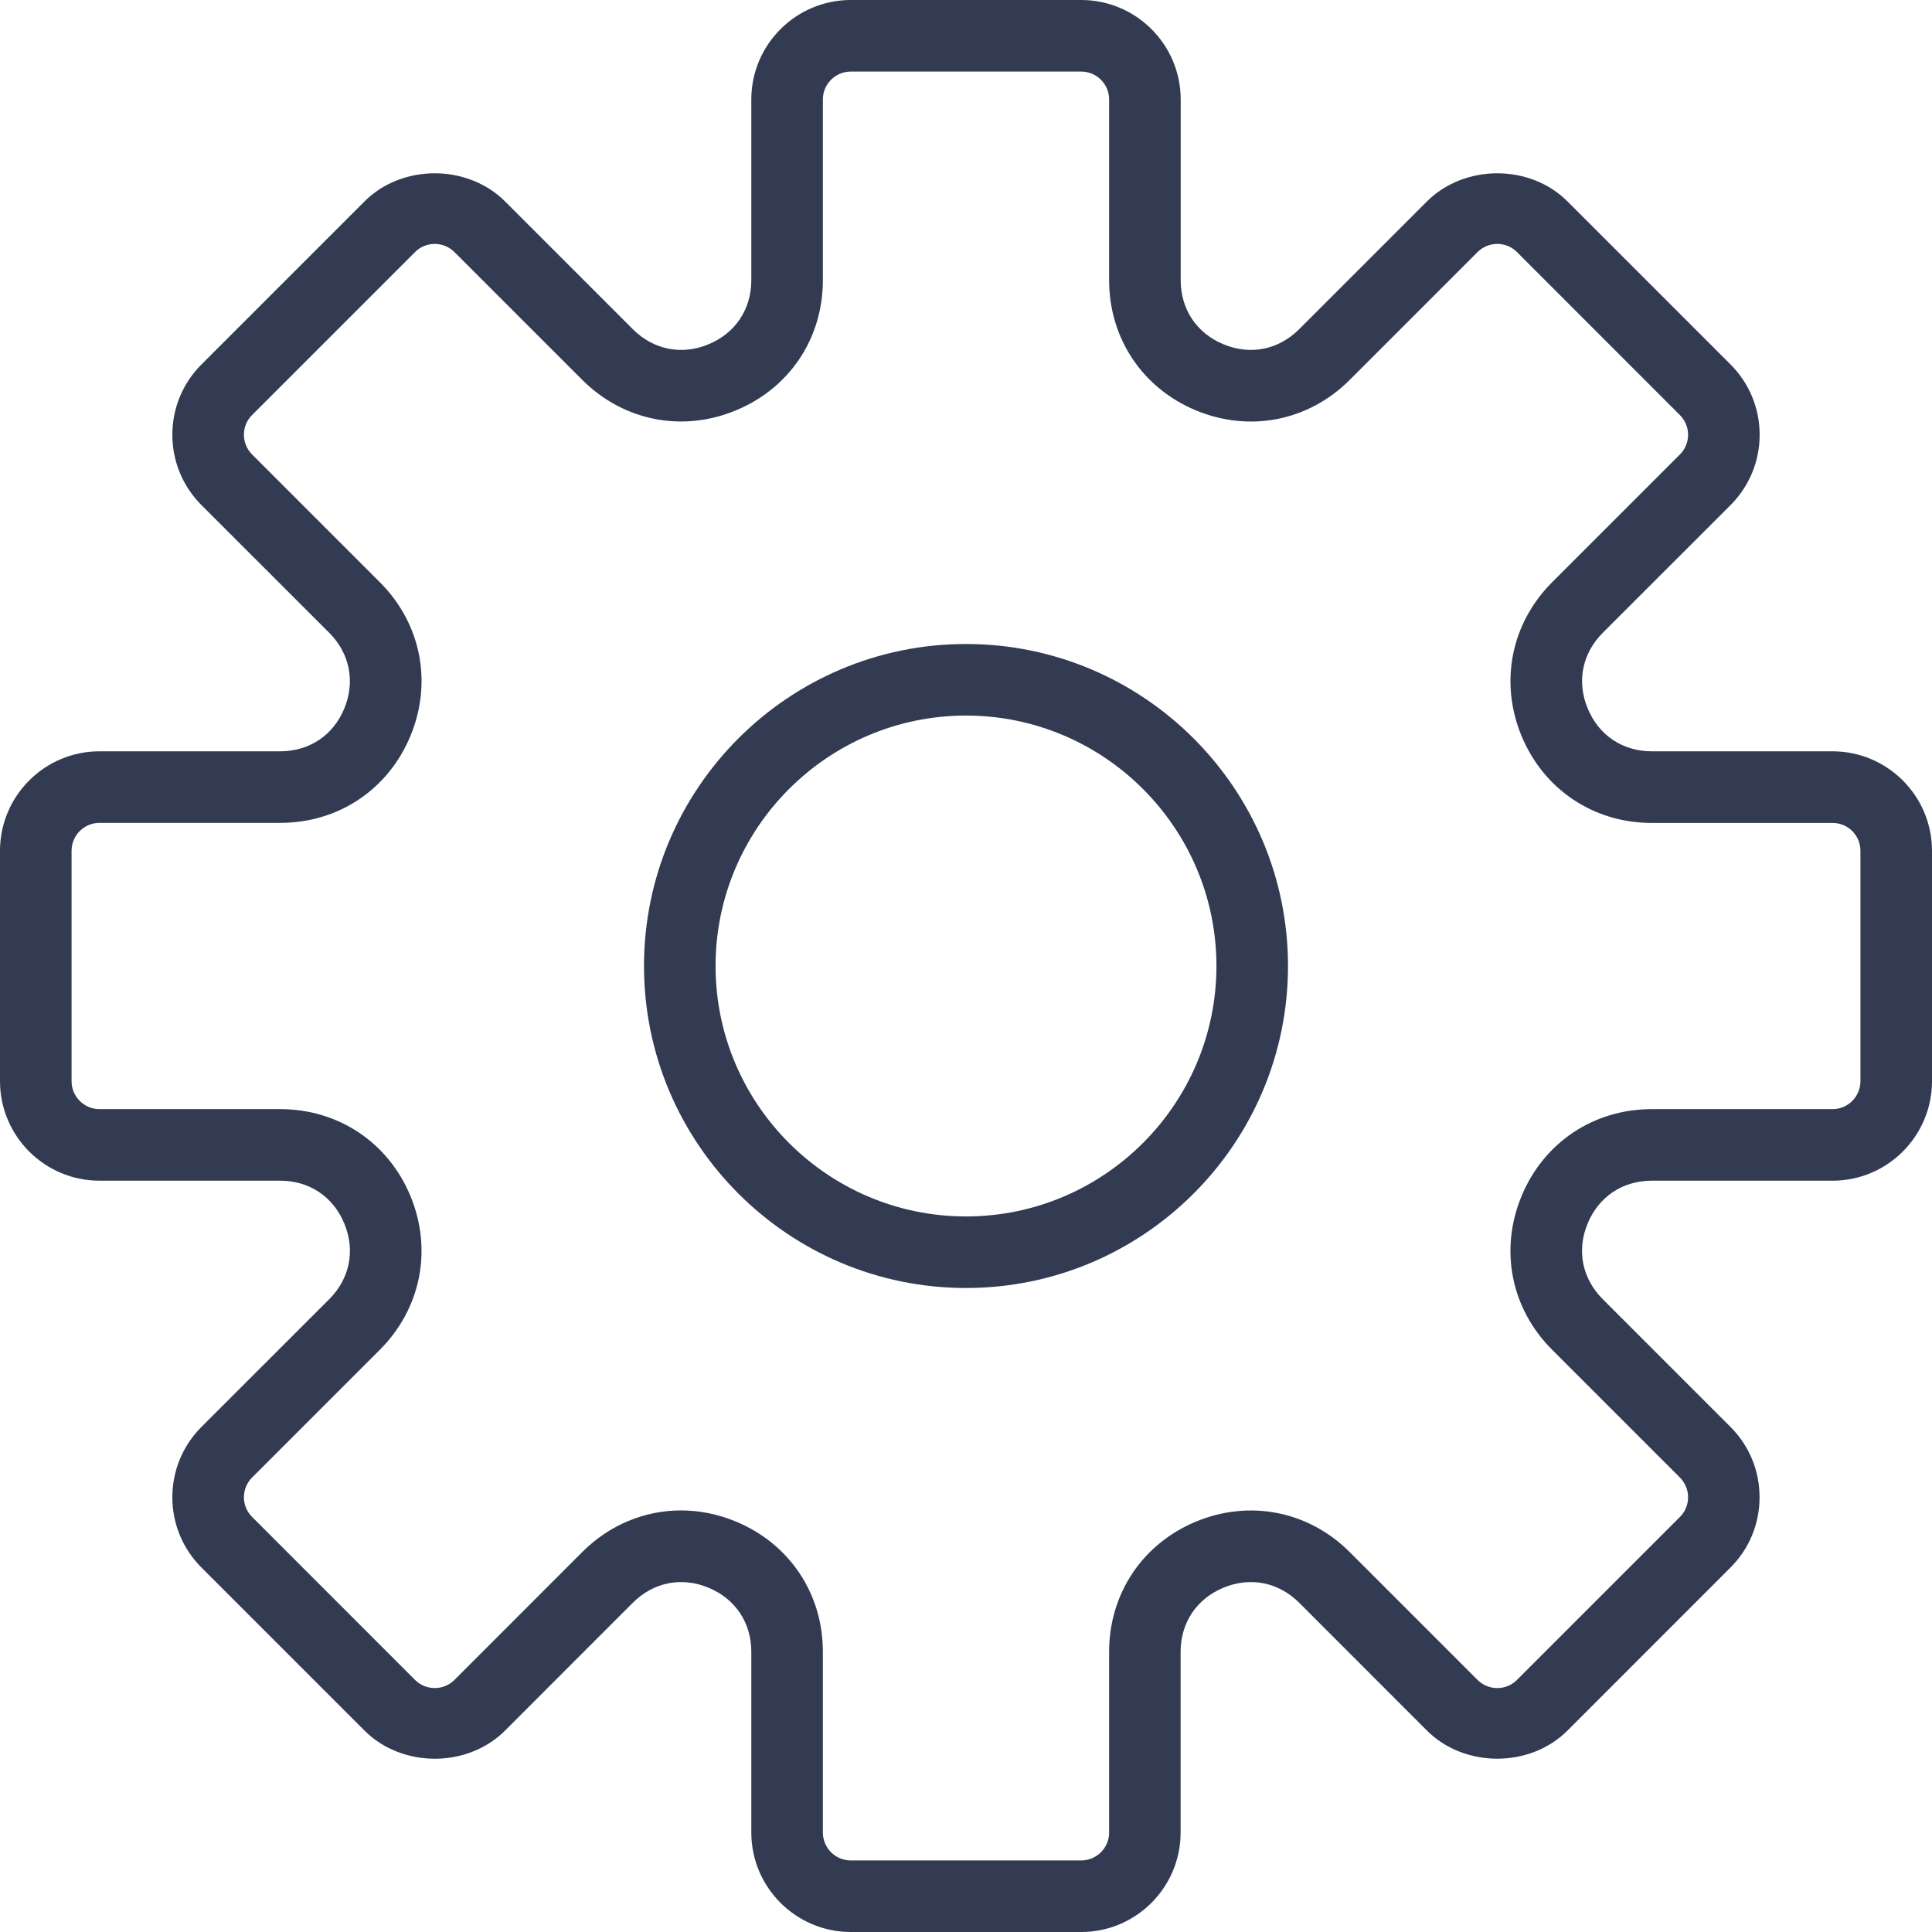 <?xml version="1.0" encoding="UTF-8"?>
<svg width="24px" height="24px" viewBox="0 0 24 24" version="1.1" xmlns="http://www.w3.org/2000/svg" xmlns:xlink="http://www.w3.org/1999/xlink">
    <!-- Generator: Sketch 52.5 (67469) - http://www.bohemiancoding.com/sketch -->
    <title>settings</title>
    <desc>Created with Sketch.</desc>
    <g id="Page-1" stroke="none" stroke-width="1" fill="none" fill-rule="evenodd">
        <g id="01-Page-Builder" transform="translate(-1498, -238)" fill="#323B52">
            <g id="Table" transform="translate(269, 113)">
                <g id="row-1" transform="translate(0, 107)">
                    <g id="Actions-published" transform="translate(1041, 9)">
                        <g id="settings" transform="translate(188, 9)">
                            <path d="M22.764,9.333 L20.519,9.333 C20.158,9.333 19.861,9.135 19.723,8.801 C19.584,8.468 19.655,8.117 19.909,7.862 L21.497,6.275 C21.73,6.041 21.859,5.731 21.859,5.401 C21.859,5.071 21.73,4.76 21.497,4.527 L19.473,2.503 C19.007,2.036 18.193,2.036 17.725,2.503 L16.138,4.09 C15.883,4.345 15.531,4.416 15.199,4.277 C14.865,4.139 14.667,3.842 14.667,3.481 L14.667,1.236 C14.667,0.554 14.112,0 13.431,0 L10.569,0 C9.888,0 9.333,0.554 9.333,1.236 L9.333,3.481 C9.333,3.842 9.135,4.139 8.801,4.277 C8.469,4.416 8.117,4.345 7.862,4.09 L6.275,2.503 C5.807,2.036 4.993,2.036 4.527,2.503 L2.503,4.527 C2.27,4.76 2.141,5.071 2.141,5.401 C2.141,5.731 2.27,6.041 2.503,6.275 L4.091,7.862 C4.345,8.117 4.415,8.468 4.277,8.801 C4.14,9.135 3.842,9.333 3.481,9.333 L1.236,9.333 C0.554,9.333 0,9.888 0,10.569 L0,13.431 C0,14.112 0.554,14.667 1.236,14.667 L3.481,14.667 C3.842,14.667 4.139,14.865 4.277,15.199 C4.416,15.532 4.345,15.883 4.091,16.138 L2.503,17.725 C2.27,17.959 2.141,18.269 2.141,18.599 C2.141,18.929 2.27,19.24 2.503,19.473 L4.527,21.497 C4.994,21.964 5.807,21.965 6.275,21.497 L7.862,19.909 C8.117,19.655 8.468,19.584 8.801,19.723 C9.135,19.861 9.333,20.158 9.333,20.519 L9.333,22.764 C9.333,23.446 9.888,24 10.569,24 L13.431,24 C14.112,24 14.666,23.446 14.666,22.764 L14.666,20.519 C14.666,20.158 14.865,19.861 15.198,19.723 C15.532,19.584 15.883,19.655 16.138,19.909 L17.725,21.497 C18.192,21.964 19.006,21.964 19.473,21.497 L21.496,19.473 C21.73,19.24 21.858,18.929 21.858,18.599 C21.858,18.269 21.73,17.959 21.496,17.725 L19.909,16.138 C19.654,15.883 19.584,15.532 19.722,15.199 C19.86,14.865 20.158,14.667 20.519,14.667 L22.764,14.667 C23.446,14.667 24,14.112 24,13.431 L24,10.569 C24,9.888 23.446,9.333 22.764,9.333 Z M23.111,13.431 C23.111,13.622 22.956,13.778 22.764,13.778 L20.519,13.778 C19.797,13.778 19.177,14.192 18.901,14.859 C18.625,15.525 18.77,16.257 19.281,16.767 L20.868,18.354 C21.004,18.49 21.004,18.71 20.868,18.845 L18.845,20.868 C18.71,21.004 18.49,21.004 18.354,20.868 L16.767,19.281 C16.256,18.77 15.525,18.626 14.859,18.901 C14.192,19.177 13.778,19.797 13.778,20.519 L13.778,22.764 C13.778,22.956 13.622,23.111 13.431,23.111 L10.569,23.111 C10.378,23.111 10.222,22.956 10.222,22.764 L10.222,20.519 C10.222,19.797 9.808,19.177 9.141,18.901 C8.918,18.808 8.688,18.763 8.46,18.763 C8.009,18.763 7.572,18.941 7.233,19.28 L5.646,20.868 C5.51,21.004 5.29,21.003 5.155,20.868 L3.132,18.844 C2.996,18.709 2.996,18.489 3.132,18.354 L4.719,16.767 C5.229,16.256 5.375,15.525 5.099,14.858 C4.823,14.192 4.203,13.778 3.481,13.778 L1.236,13.778 C1.044,13.778 0.889,13.622 0.889,13.431 L0.889,10.569 C0.889,10.378 1.044,10.222 1.236,10.222 L3.481,10.222 C4.203,10.222 4.823,9.808 5.099,9.141 C5.375,8.475 5.23,7.743 4.719,7.233 L3.132,5.646 C2.996,5.51 2.996,5.29 3.132,5.155 L5.155,3.132 C5.29,2.996 5.51,2.996 5.646,3.132 L7.233,4.719 C7.743,5.228 8.474,5.375 9.141,5.098 C9.808,4.823 10.222,4.203 10.222,3.481 L10.222,1.236 C10.222,1.044 10.378,0.889 10.569,0.889 L13.431,0.889 C13.622,0.889 13.778,1.044 13.778,1.236 L13.778,3.481 C13.778,4.203 14.192,4.823 14.859,5.099 C15.526,5.375 16.257,5.229 16.767,4.719 L18.354,3.132 C18.49,2.996 18.71,2.996 18.845,3.132 L20.868,5.156 C21.004,5.291 21.004,5.511 20.868,5.646 L19.281,7.233 C18.771,7.744 18.625,8.475 18.901,9.142 C19.177,9.808 19.797,10.223 20.519,10.223 L22.764,10.223 C22.956,10.222 23.111,10.378 23.111,10.569 L23.111,13.431 Z" id="Shape"></path>
                            <path d="M12,8 C9.794,8 8,9.794 8,12 C8,14.206 9.794,16 12,16 C14.206,16 16,14.206 16,12 C16,9.794 14.206,8 12,8 Z M12,15.111 C10.285,15.111 8.889,13.715 8.889,12 C8.889,10.285 10.285,8.889 12,8.889 C13.715,8.889 15.111,10.285 15.111,12 C15.111,13.715 13.715,15.111 12,15.111 Z" id="Shape"></path>
                        </g>
                    </g>
                </g>
            </g>
        </g>
    </g>
</svg>